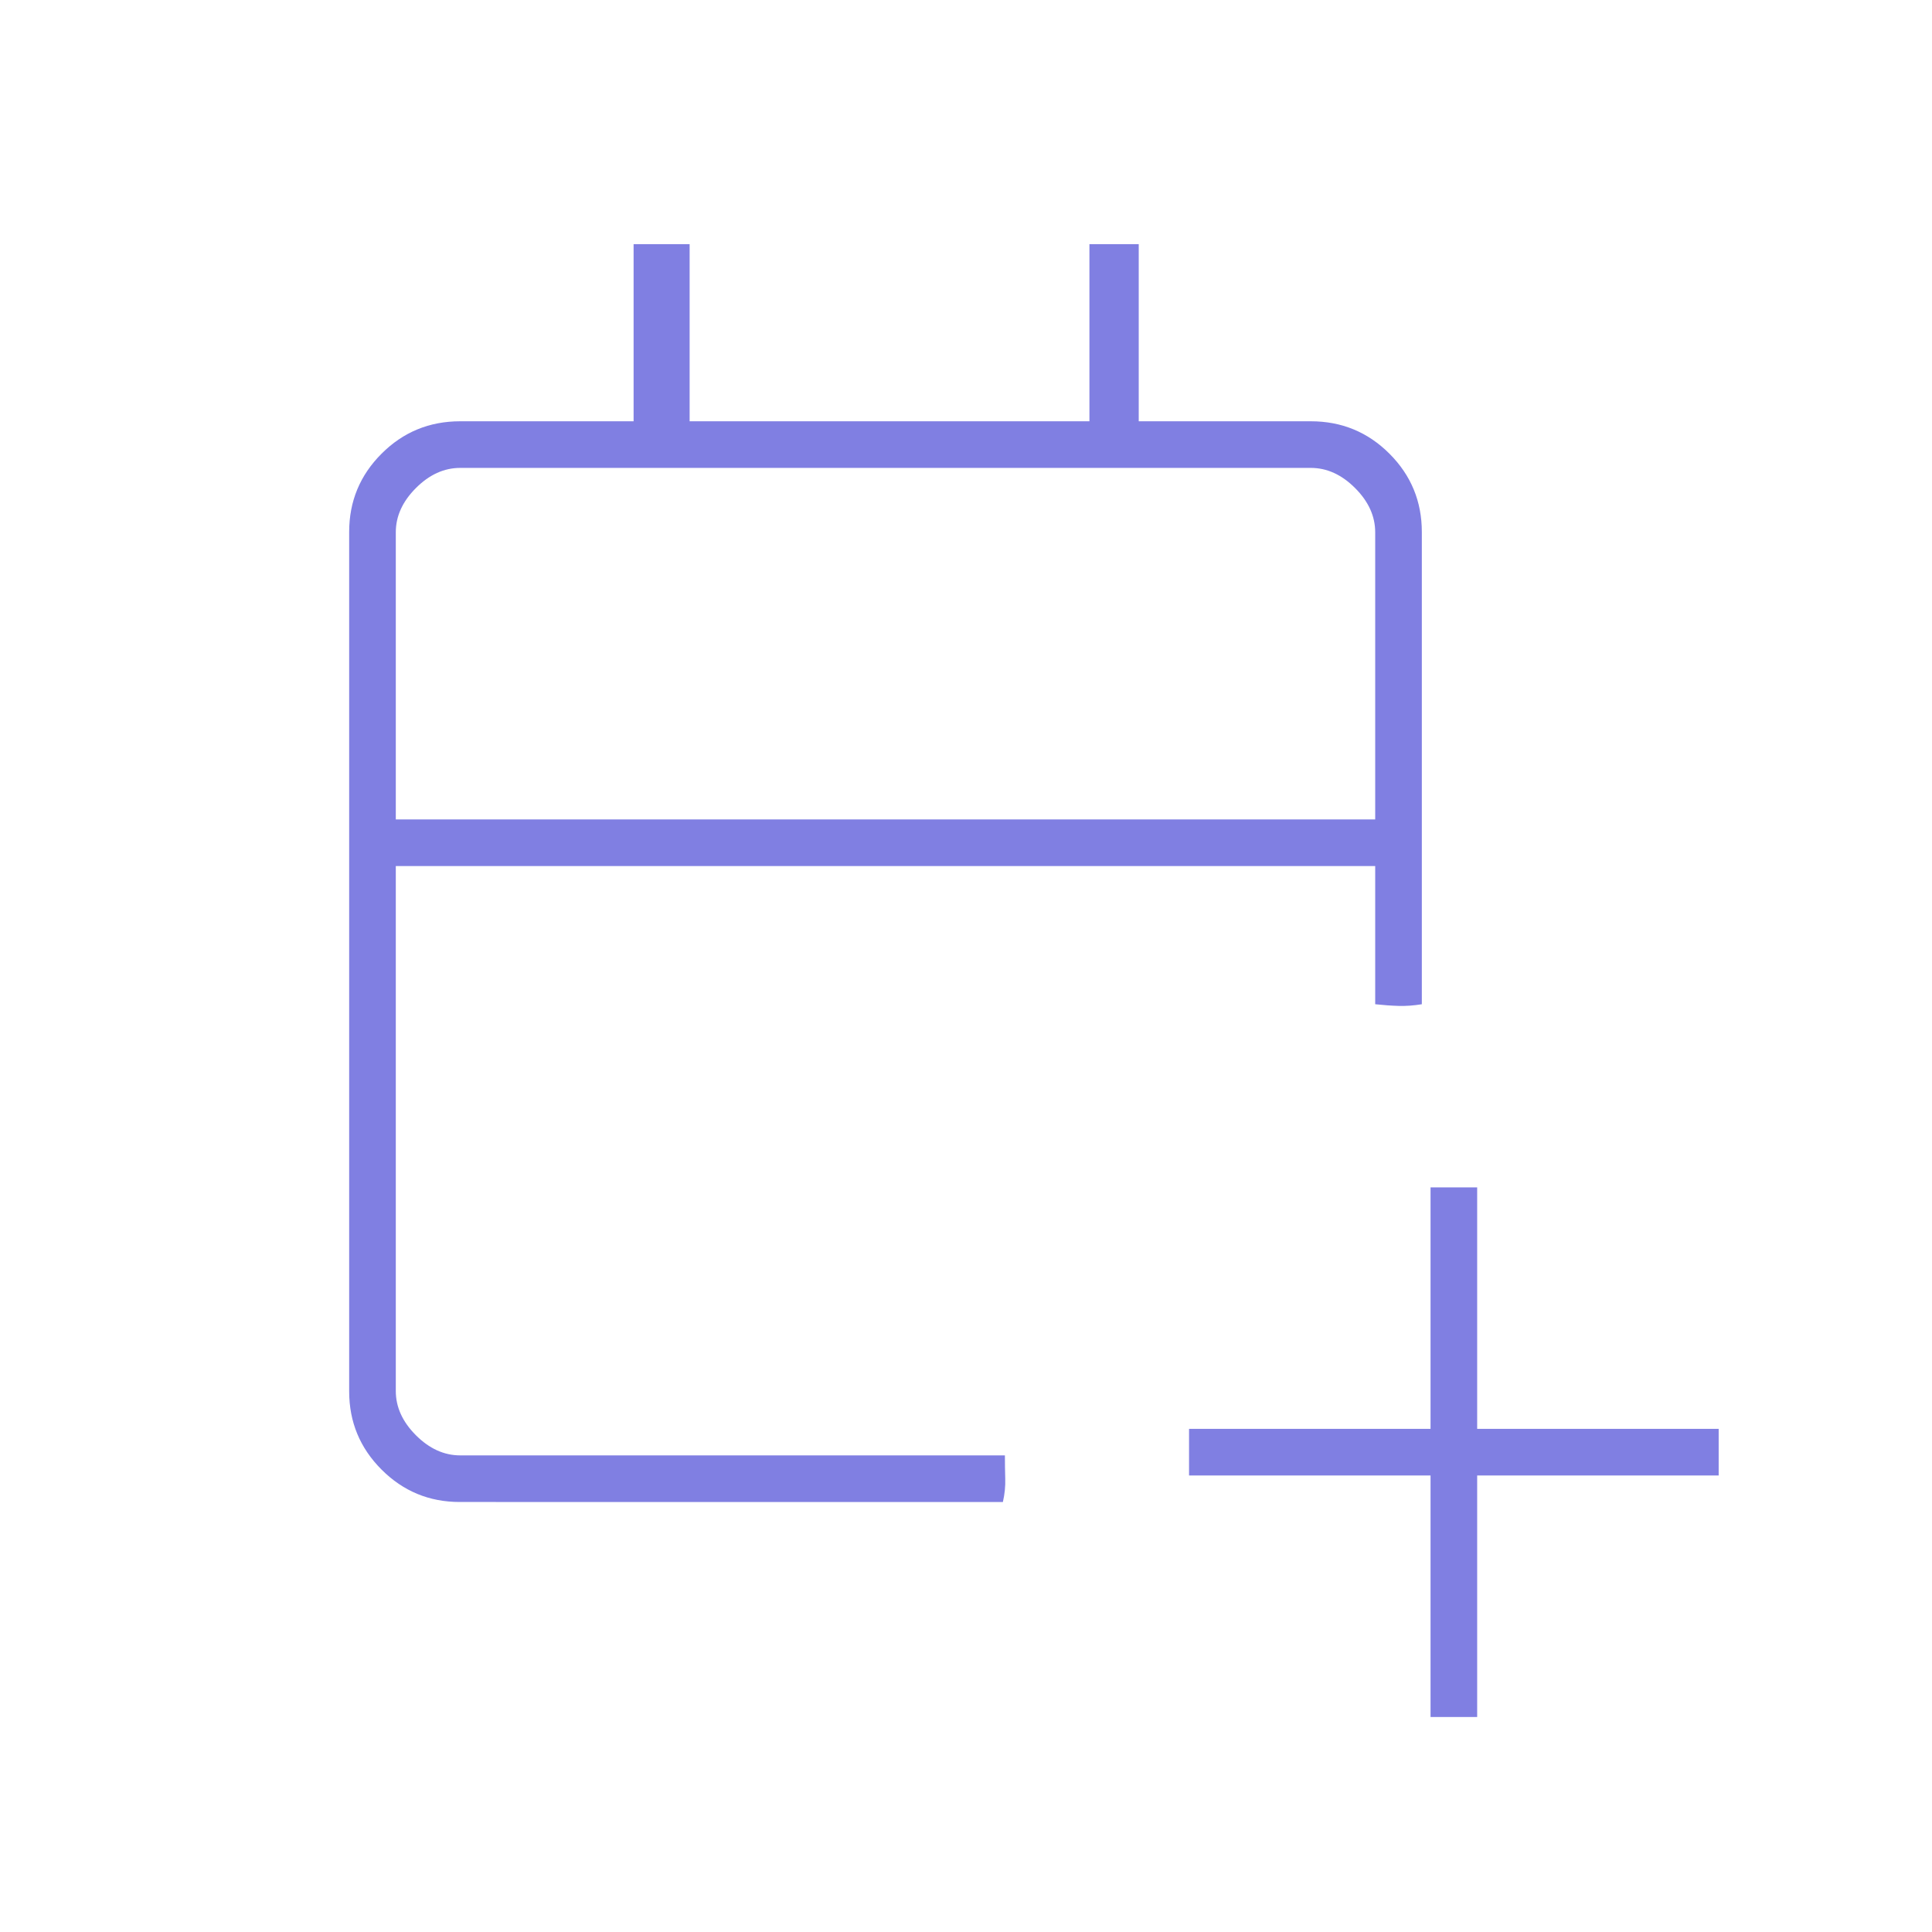 <svg xmlns="http://www.w3.org/2000/svg" height="40px" viewBox="0 -960 960 960" width="40px" fill="#807fe2"><path d="M710.83-106.83v-120h-120V-250h120v-120H734v120h120v23.17H734v120h-23.17ZM228.42-213.67q-22.73 0-38.82-16.09-16.1-16.1-16.1-38.88V-695.7q0-22.78 16.1-38.87 16.09-16.1 39.07-16.1h86.16v-88h27.84v88h198.66v-88h24.5v88h85.5q22.98 0 39.07 16.1 16.1 16.09 16.1 38.93V-461q-6.17 1-11.58.83-5.42-.16-11.59-.83v-68.67H196.67v260.84q0 12 10 22t22 10h270.66q0 5.83.17 11.58t-1.17 11.58H228.42Zm-31.75-339.16h486.66V-695.5q0-12-10-22t-22-10H228.67q-12 0-22 10t-10 22v142.67Zm0 0V-727.5v174.67Z"/></svg>